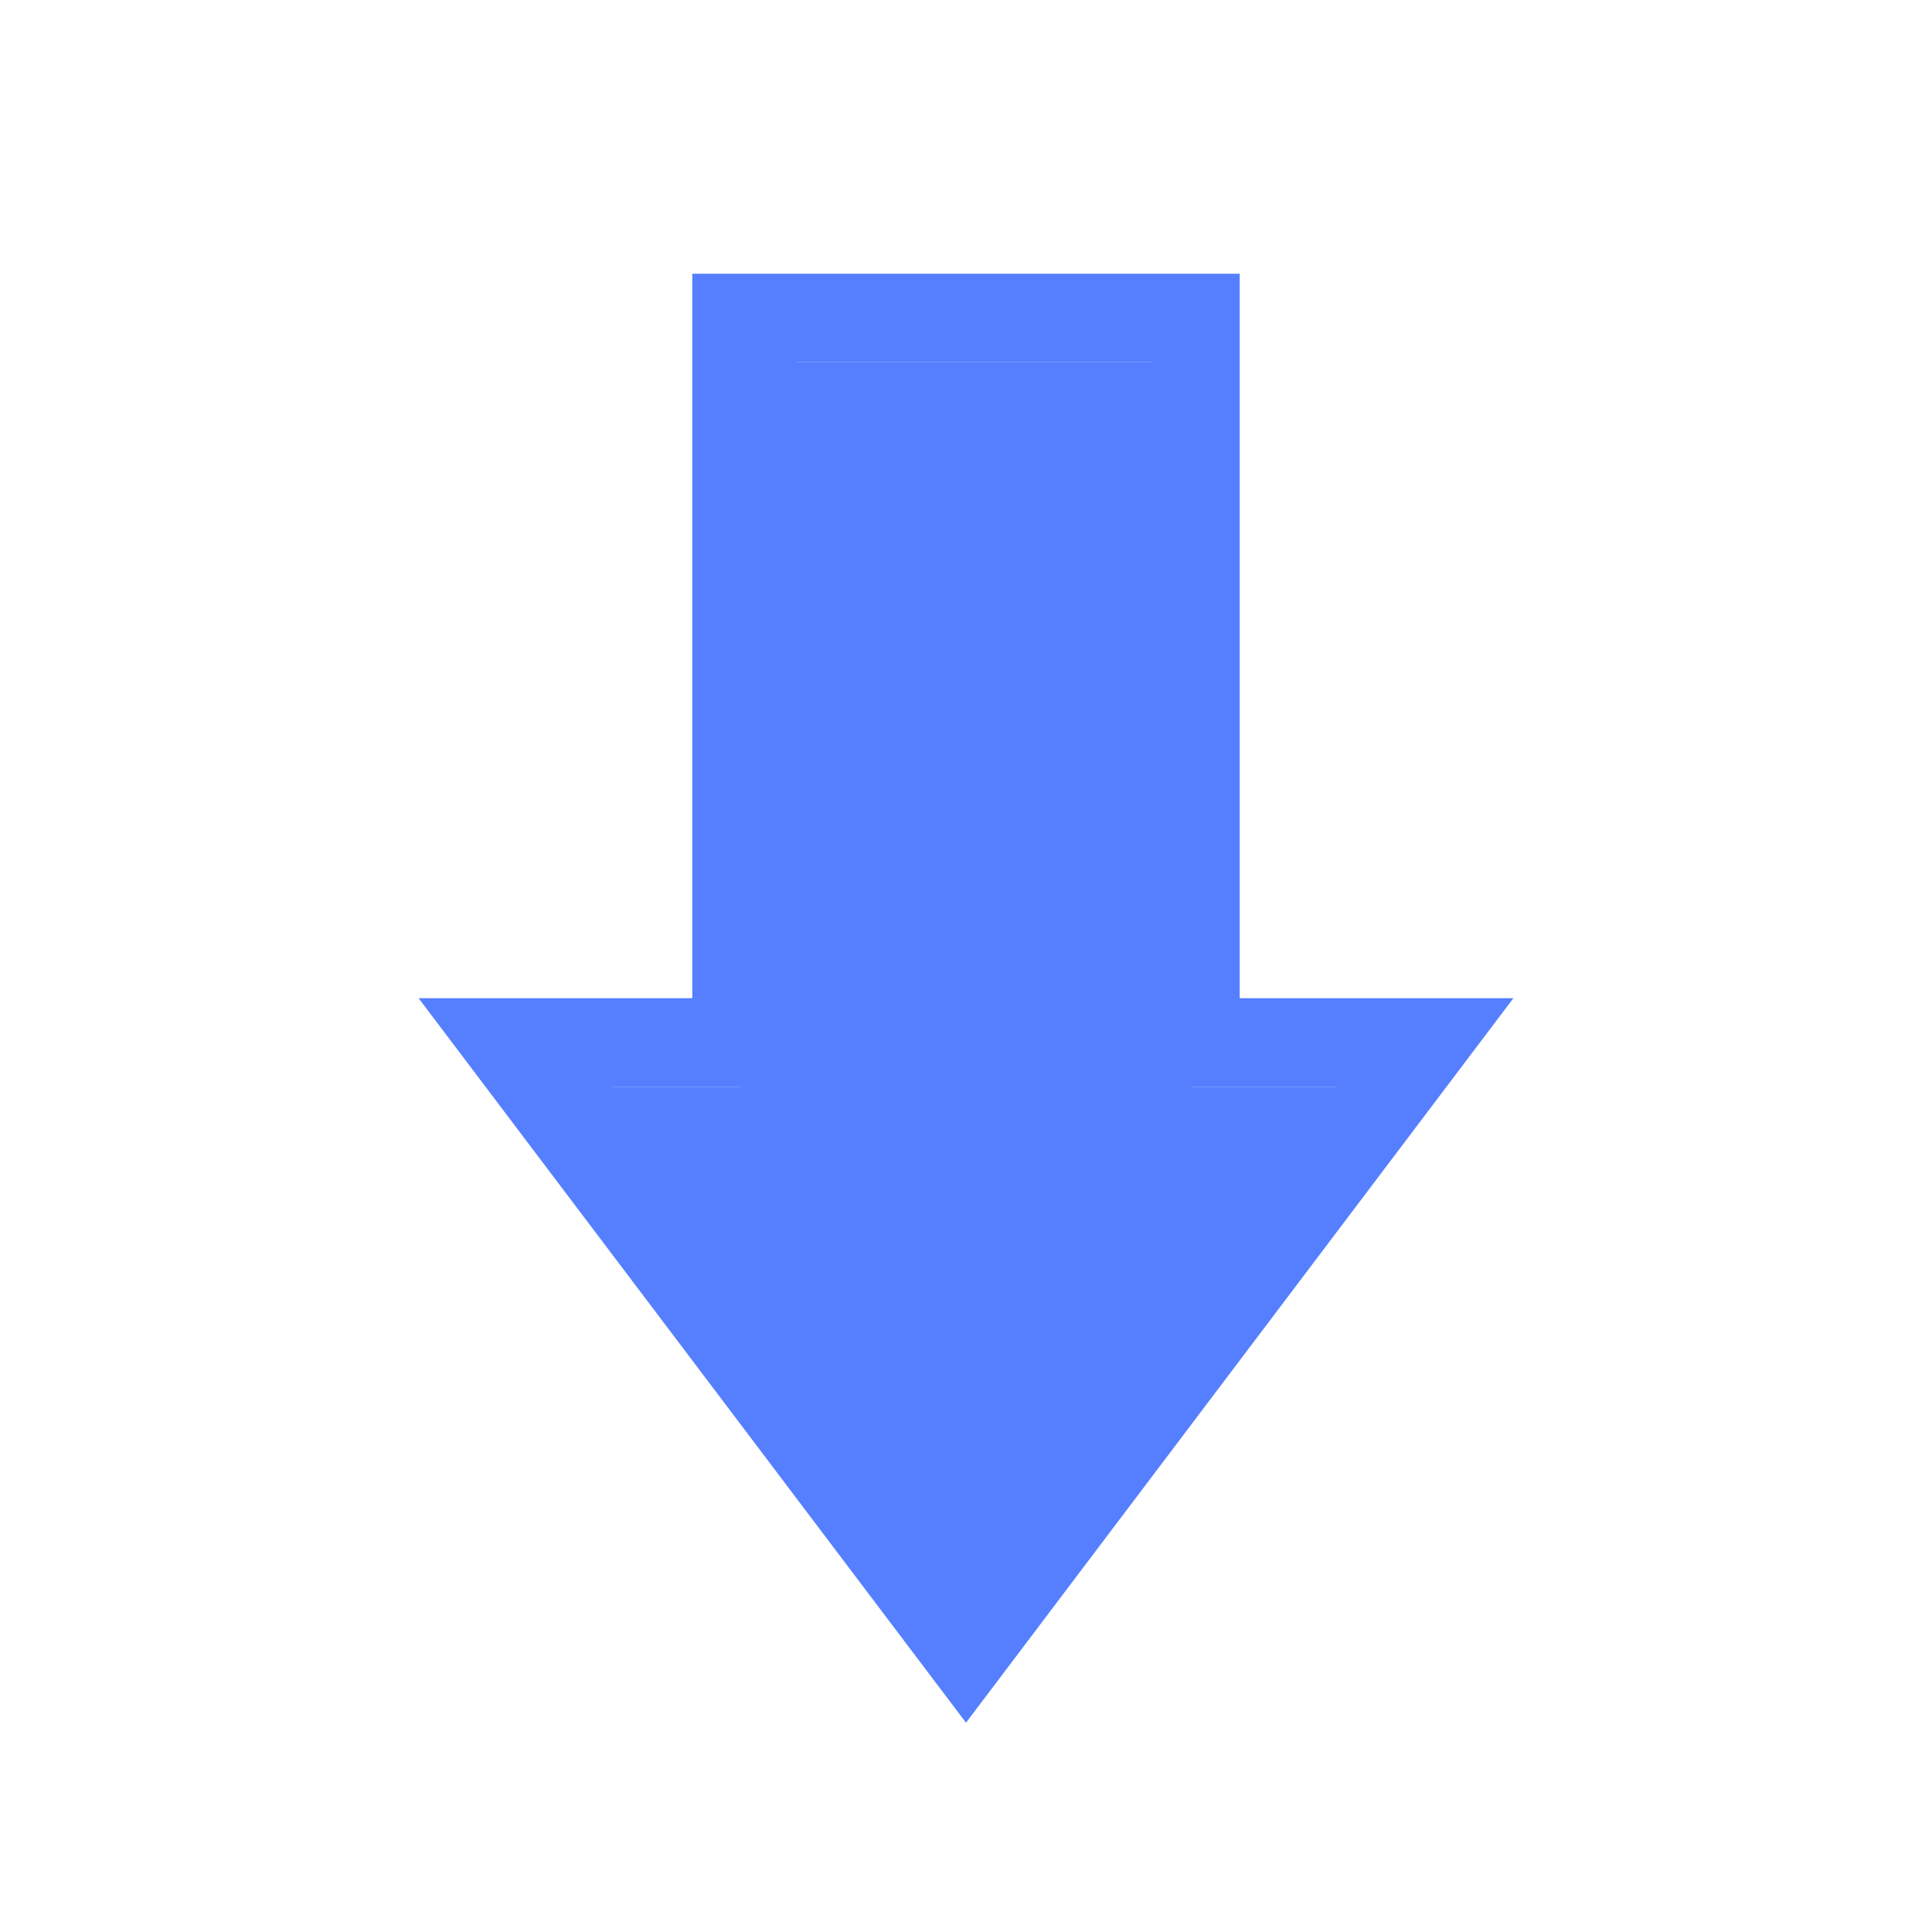 <?xml version="1.0" encoding="utf-8"?>
<!-- Generator: Adobe Illustrator 24.1.1, SVG Export Plug-In . SVG Version: 6.00 Build 0)  -->
<svg version="1.1" id="DOwnload_arrow" xmlns="http://www.w3.org/2000/svg" xmlns:xlink="http://www.w3.org/1999/xlink" x="0px"
	 y="0px" viewBox="0 0 24 24" style="enable-background:new 0 0 24 24;" xml:space="preserve">
<style type="text/css">
	.st0{fill:#557FFF;}
</style>
<path id="Path_8" class="st0" d="M6.4,13.5h2.8v-9h5.6v9h2.8L12,21L6.4,13.5z"/>
<path id="Path_9" class="st0" d="M14.3,4.5v9h2.3l-4.5,6l-4.5-6h2.3v-9H14.3 M15.4,3.4H8.6v9H5.2l6.8,9l6.8-9h-3.4V3.4z"/>
</svg>
